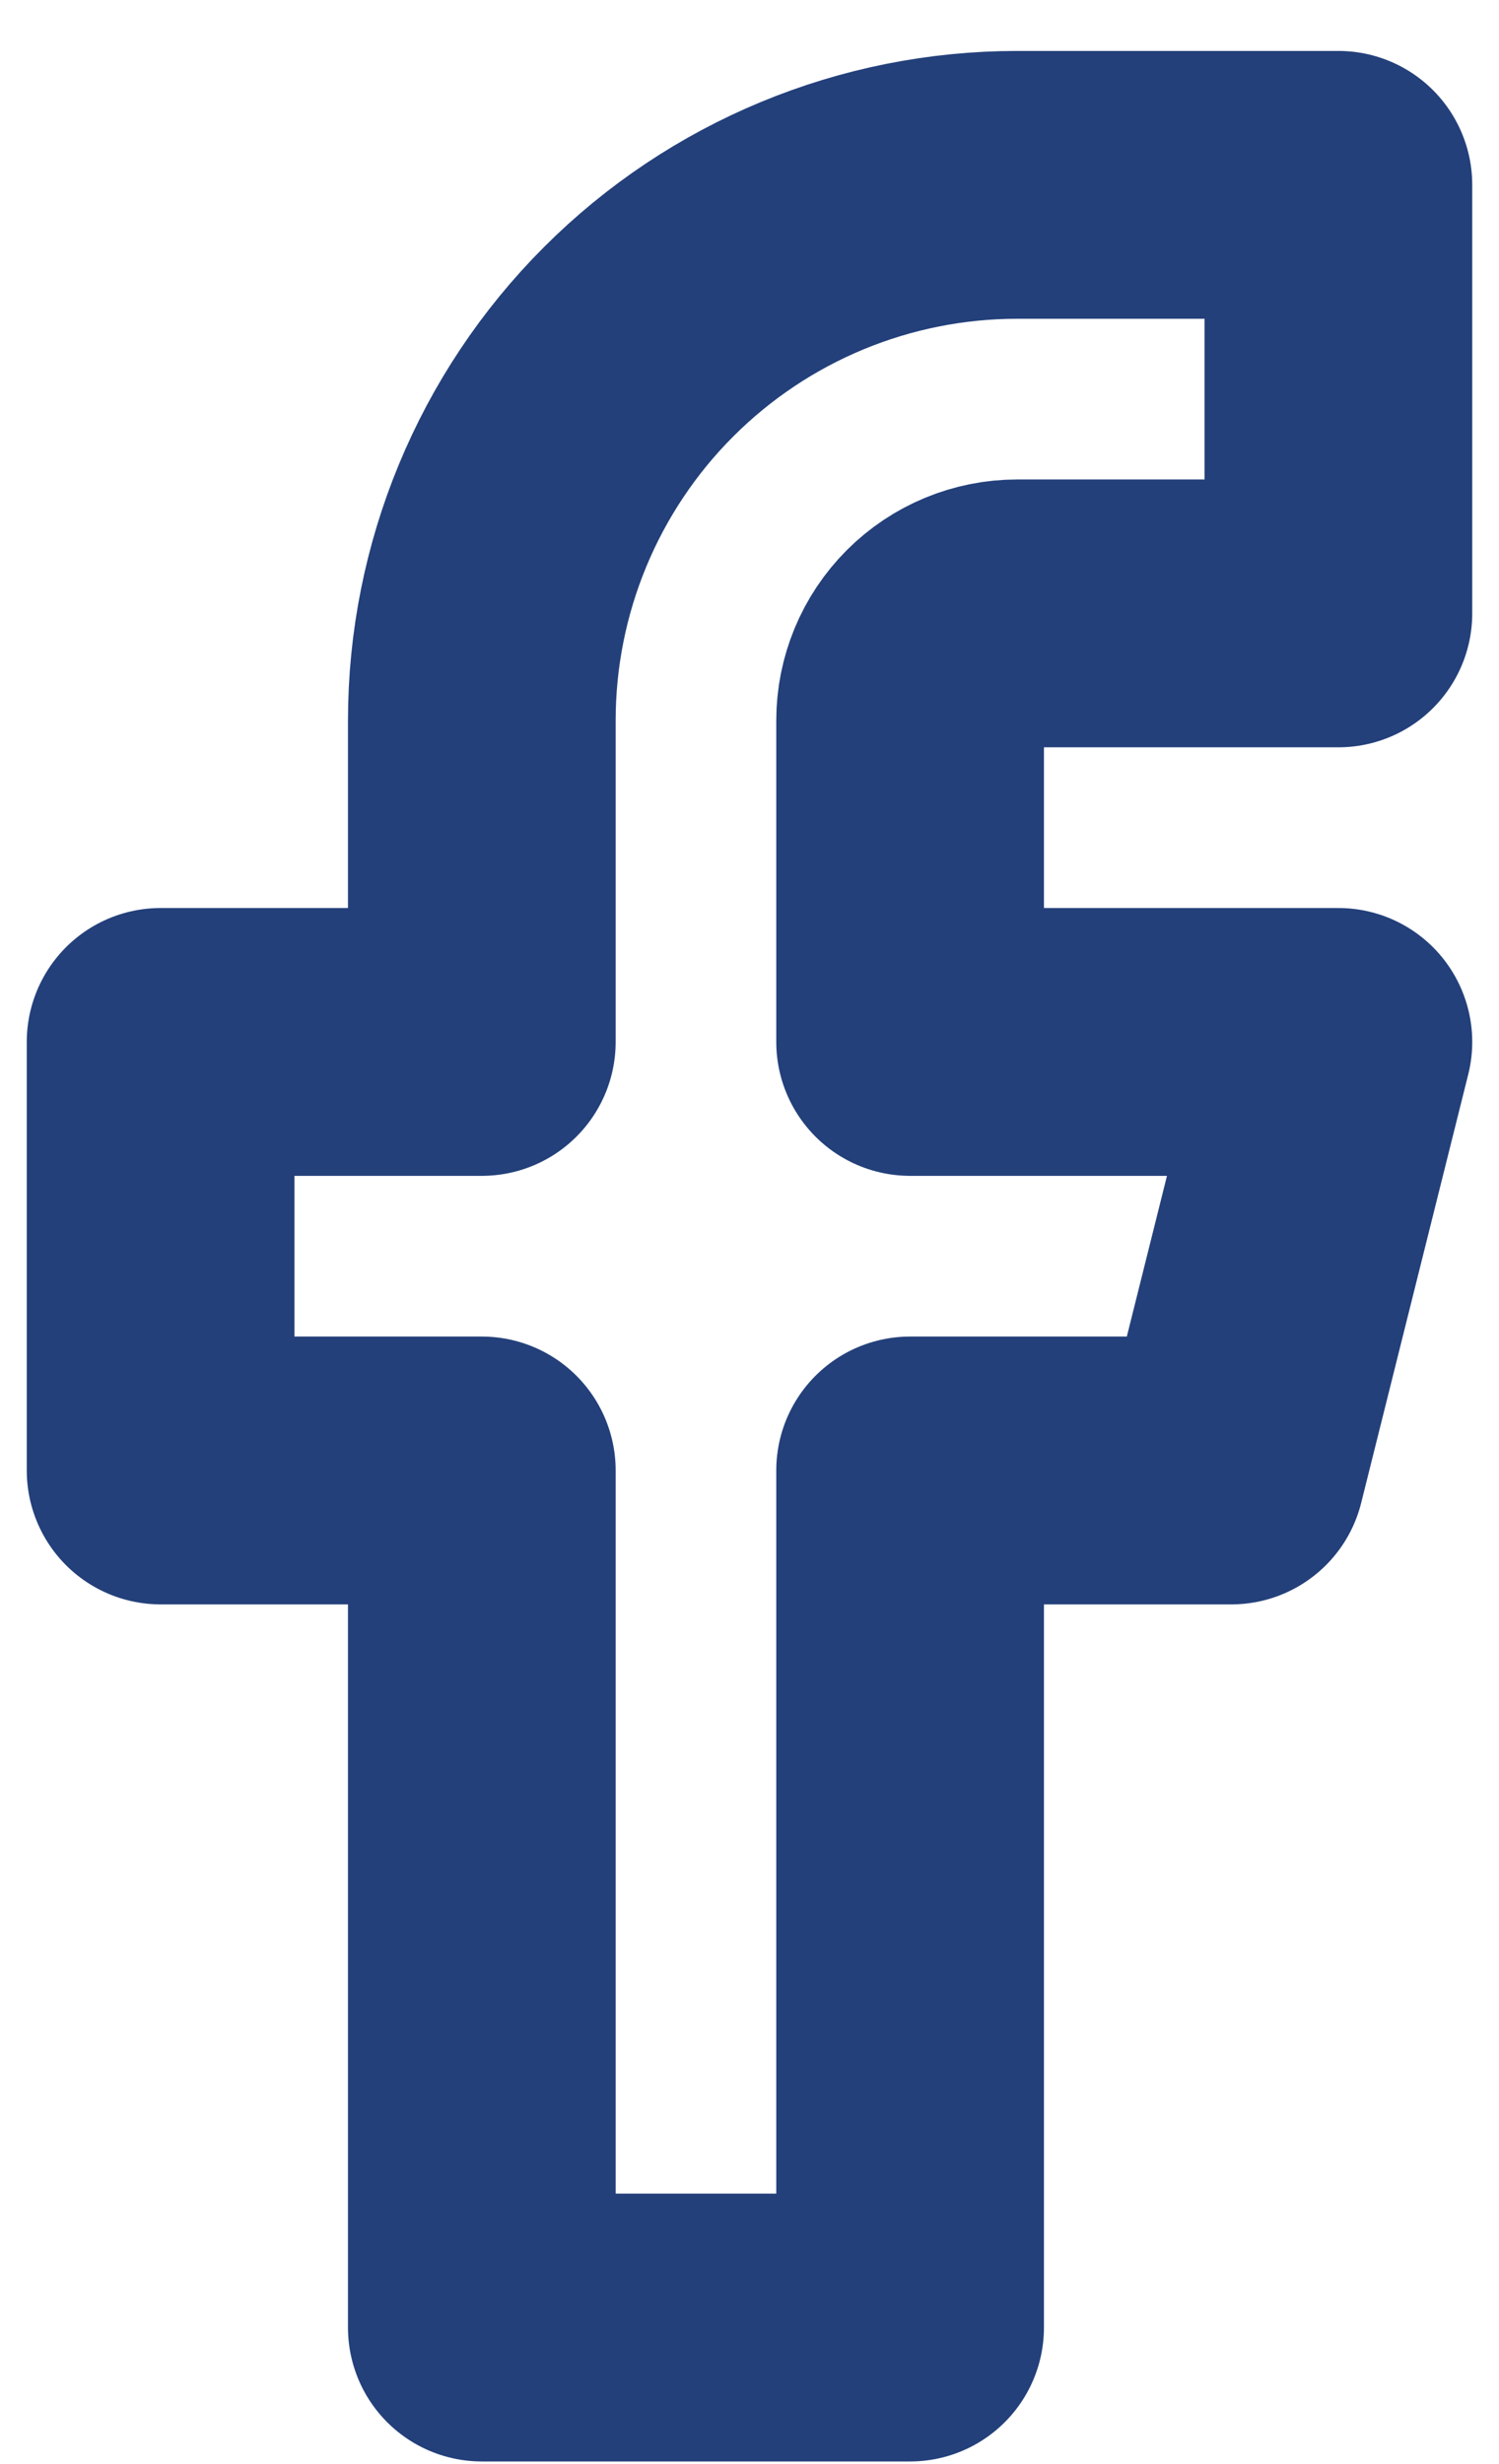 <svg width="28" height="46" viewBox="0 0 28 46" fill="none" xmlns="http://www.w3.org/2000/svg">
<path d="M25 3.451H19C16.348 3.451 13.804 4.505 11.929 6.38C10.054 8.255 9 10.799 9 13.451V19.451H3V27.451H9V43.451H17V27.451H23L25 19.451H17V13.451C17 12.921 17.211 12.412 17.586 12.037C17.961 11.662 18.47 11.451 19 11.451H25V3.451Z" stroke="#23407A" stroke-width="5" stroke-linecap="round" stroke-linejoin="round"/>
</svg>
